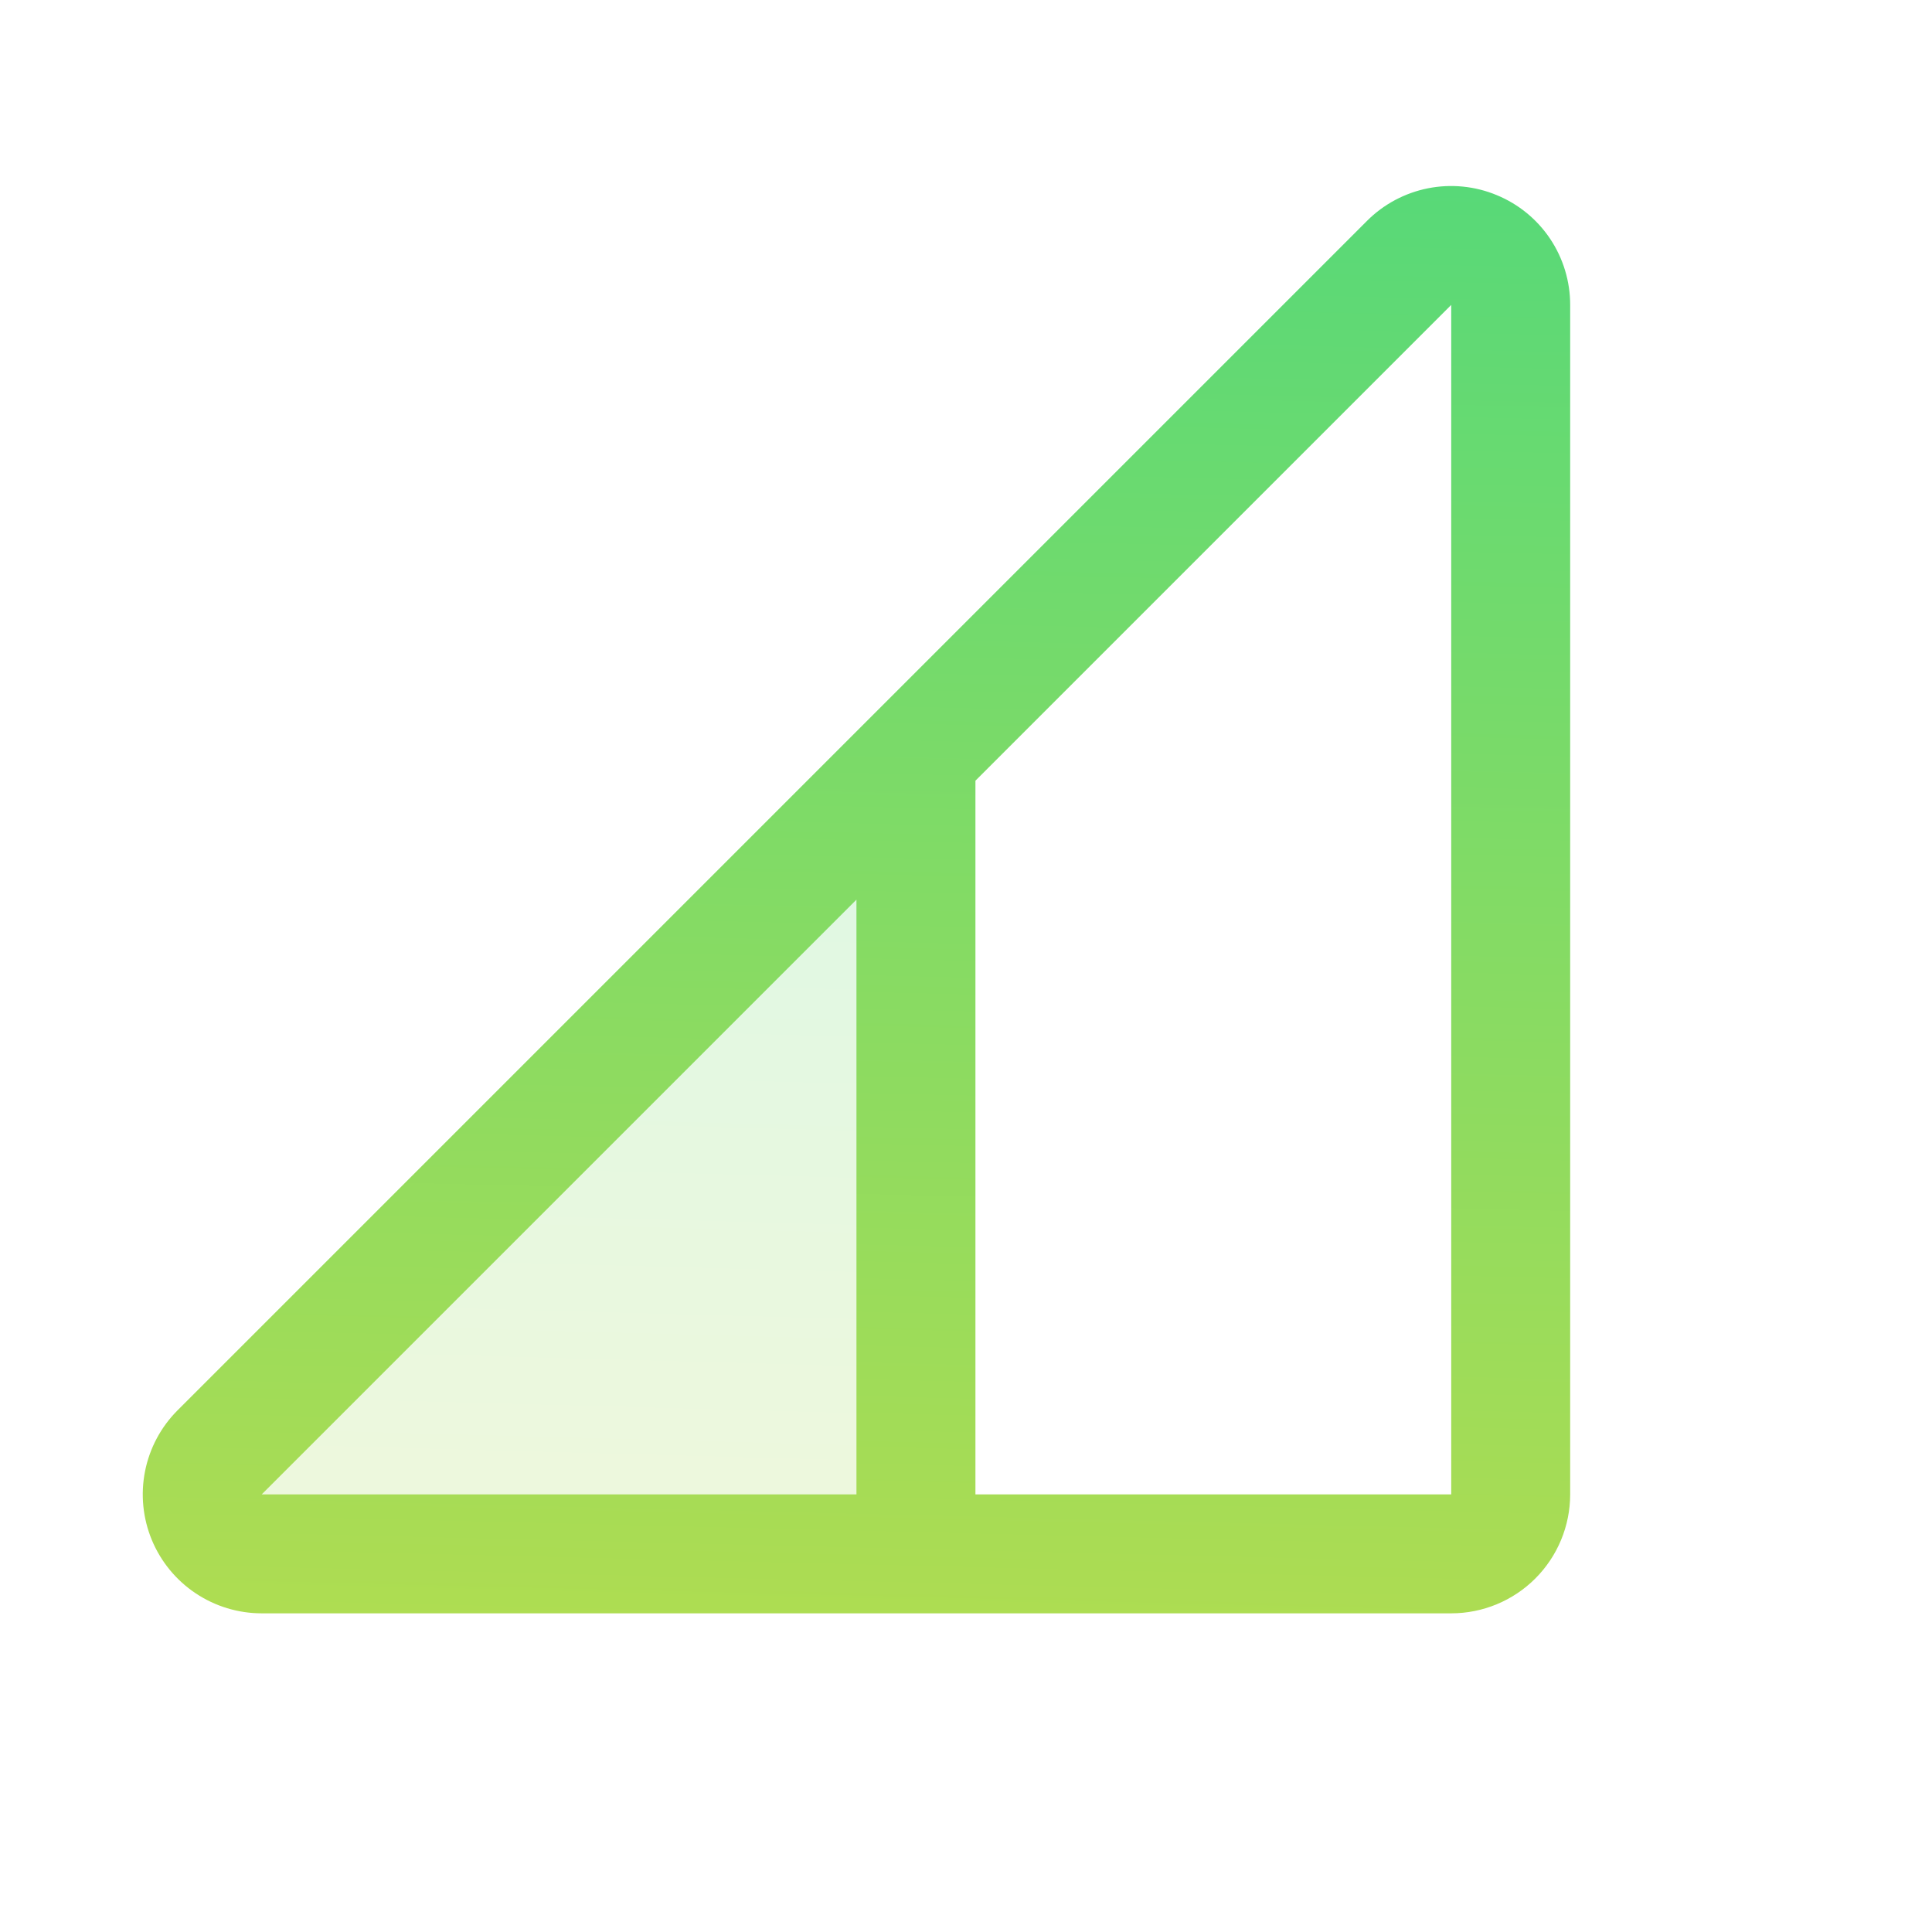 <svg width="67" height="67" viewBox="0 0 67 67" fill="none" xmlns="http://www.w3.org/2000/svg">
<path opacity="0.2" d="M31.764 26.224V53.887H9.076C8.668 53.887 8.269 53.766 7.93 53.54C7.59 53.313 7.326 52.991 7.169 52.614C7.013 52.237 6.972 51.822 7.052 51.422C7.132 51.021 7.328 50.654 7.617 50.365L31.764 26.224Z" fill="url(#paint0_linear_3301_12409)"/>
<path d="M51.904 6.766C51.151 6.453 50.321 6.371 49.521 6.53C48.721 6.689 47.985 7.081 47.408 7.658L6.158 48.908C5.581 49.485 5.189 50.22 5.03 51.02C4.871 51.821 4.953 52.65 5.265 53.404C5.578 54.157 6.106 54.801 6.785 55.254C7.463 55.707 8.261 55.949 9.076 55.949H50.327C51.42 55.949 52.47 55.514 53.243 54.741C54.017 53.967 54.452 52.918 54.452 51.824V10.574C54.453 9.758 54.211 8.96 53.758 8.282C53.304 7.604 52.659 7.076 51.904 6.766ZM29.701 31.199V51.824H9.076L29.701 31.199ZM50.327 51.824H33.827V27.074L50.327 10.574V51.824Z" fill="url(#paint1_linear_3301_12409)"/>
<defs>
<linearGradient id="paint0_linear_3301_12409" x1="-577.854" y1="56.834" x2="-576.377" y2="2.383" gradientUnits="userSpaceOnUse">
<stop stop-color="#E8DF38"/>
<stop offset="1" stop-color="#41D882"/>
</linearGradient>
<linearGradient id="paint1_linear_3301_12409" x1="-1164.72" y1="61.222" x2="-1162.36" y2="-36.221" gradientUnits="userSpaceOnUse">
<stop stop-color="#E8DF38"/>
<stop offset="1" stop-color="#41D882"/>
</linearGradient>
</defs>
</svg>
